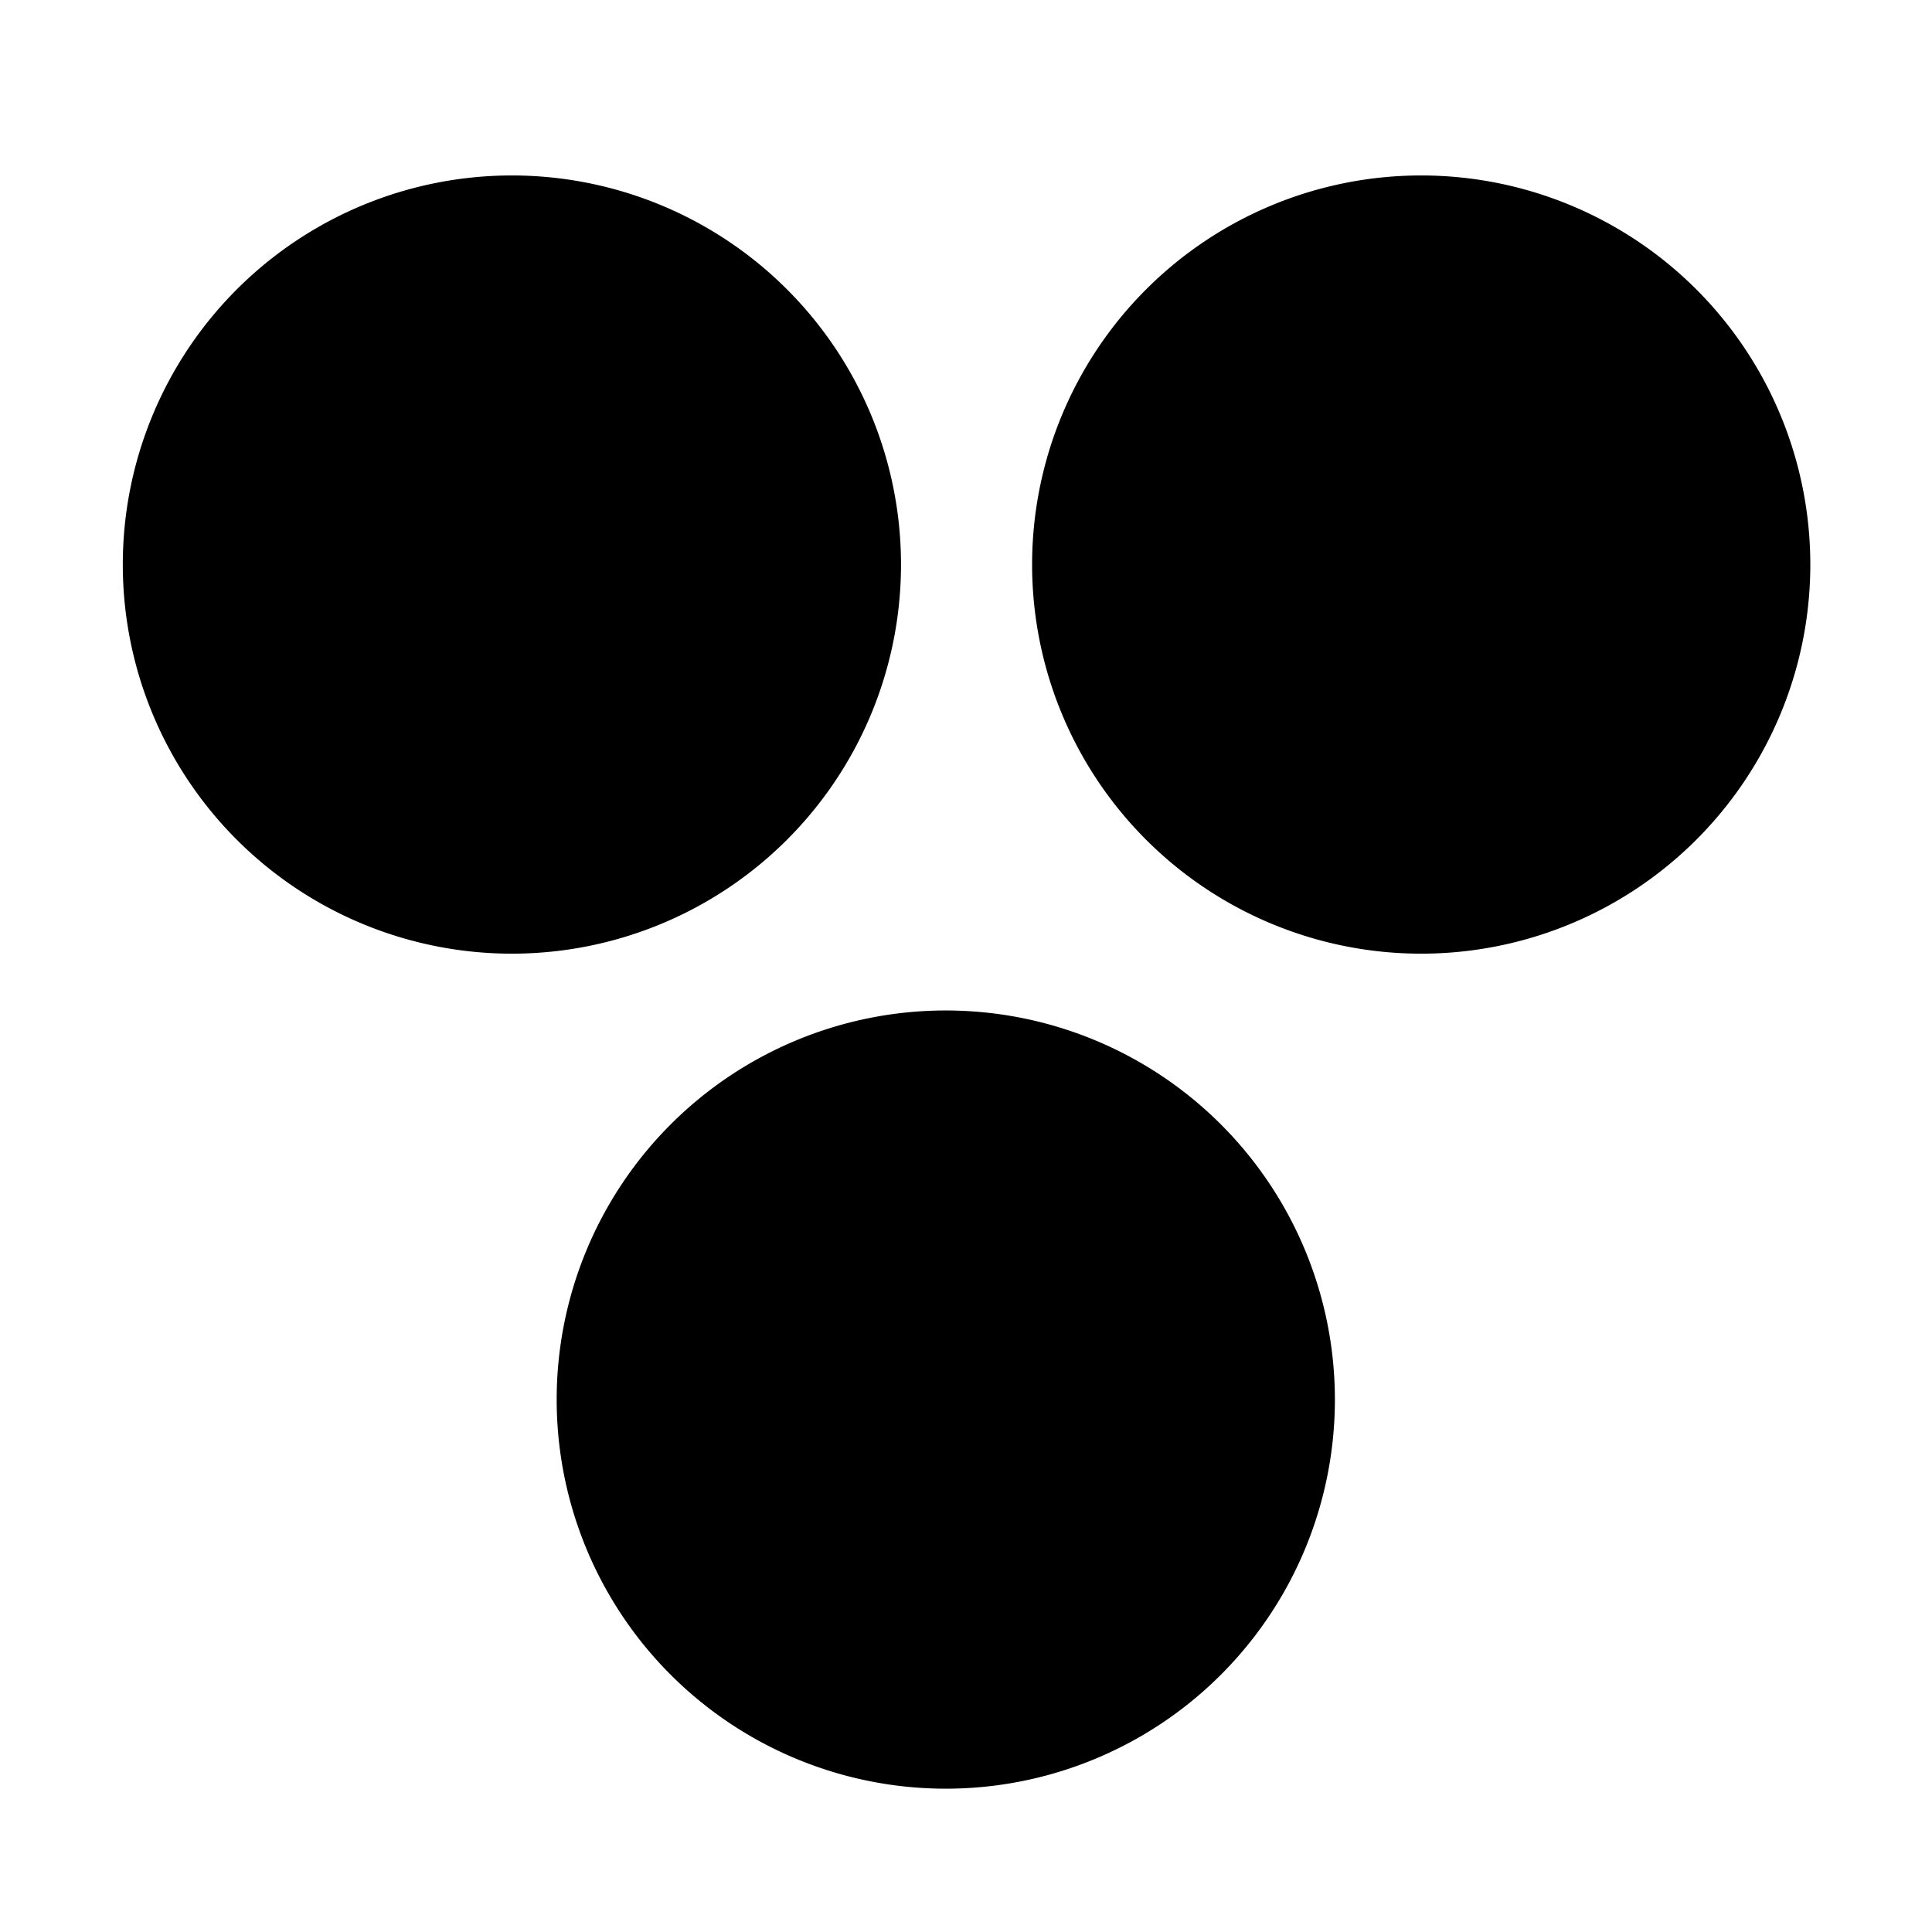 <?xml version="1.0" encoding="UTF-8" standalone="no"?>
<!-- Generator: Adobe Illustrator 16.0.0, SVG Export Plug-In . SVG Version: 6.00 Build 0)  -->

<svg
   xmlns:dc="http://purl.org/dc/elements/1.1/"
   xmlns:cc="http://creativecommons.org/ns#"
   xmlns:rdf="http://www.w3.org/1999/02/22-rdf-syntax-ns#"
   xmlns:svg="http://www.w3.org/2000/svg"
   xmlns="http://www.w3.org/2000/svg"
   xmlns:sodipodi="http://sodipodi.sourceforge.net/DTD/sodipodi-0.dtd"
   xmlns:inkscape="http://www.inkscape.org/namespaces/inkscape"
   version="1.1"
   id="Capa_1"
   x="0px"
   y="0px"
   width="695.133px"
   height="695.133px"
   viewBox="0 0 695.133 695.133"
   style="enable-background:new 0 0 695.133 695.133;"
   xml:space="preserve"
   sodipodi:docname="group.svg"
   inkscape:version="0.92.1 r15371"><defs
     id="defs41" /><sodipodi:namedview
     pagecolor="#ffffff"
     bordercolor="#666666"
     borderopacity="1"
     objecttolerance="10"
     gridtolerance="10"
     guidetolerance="10"
     inkscape:pageopacity="0"
     inkscape:pageshadow="2"
     inkscape:window-width="1920"
     inkscape:window-height="1001"
     id="namedview39"
     showgrid="false"
     inkscape:zoom="0.33950338"
     inkscape:cx="-19.052425"
     inkscape:cy="217.96544"
     inkscape:window-x="-9"
     inkscape:window-y="-9"
     inkscape:window-maximized="1"
     inkscape:current-layer="Capa_1" /><g
     id="g8" /><g
     id="g10" /><g
     id="g12" /><g
     id="g14" /><g
     id="g16" /><g
     id="g18" /><g
     id="g20" /><g
     id="g22" /><g
     id="g24" /><g
     id="g26" /><g
     id="g28" /><g
     id="g30" /><g
     id="g32" /><g
     id="g34" /><g
     id="g36" /><path
     style="fill-opacity:1;stroke:none;stroke-width:0.003;stroke-miterlimit:4;stroke-dasharray:none;stroke-dashoffset:0;stroke-opacity:1;paint-order:markers fill stroke"
     d="M 184.182 63.129 A 140 140 0 0 0 44.182 203.129 A 140 140 0 0 0 184.182 343.129 A 140 140 0 0 0 324.182 203.129 A 140 140 0 0 0 184.182 63.129 z M 511.35 63.129 A 140 140 0 0 0 371.35 203.129 A 140 140 0 0 0 511.35 343.129 A 140 140 0 0 0 651.35 203.129 A 140 140 0 0 0 511.35 63.129 z M 340.293 363.568 A 140 140 0 0 0 200.293 503.568 A 140 140 0 0 0 340.293 643.568 A 140 140 0 0 0 480.293 503.568 A 140 140 0 0 0 340.293 363.568 z "
     id="path4520" /></svg>
